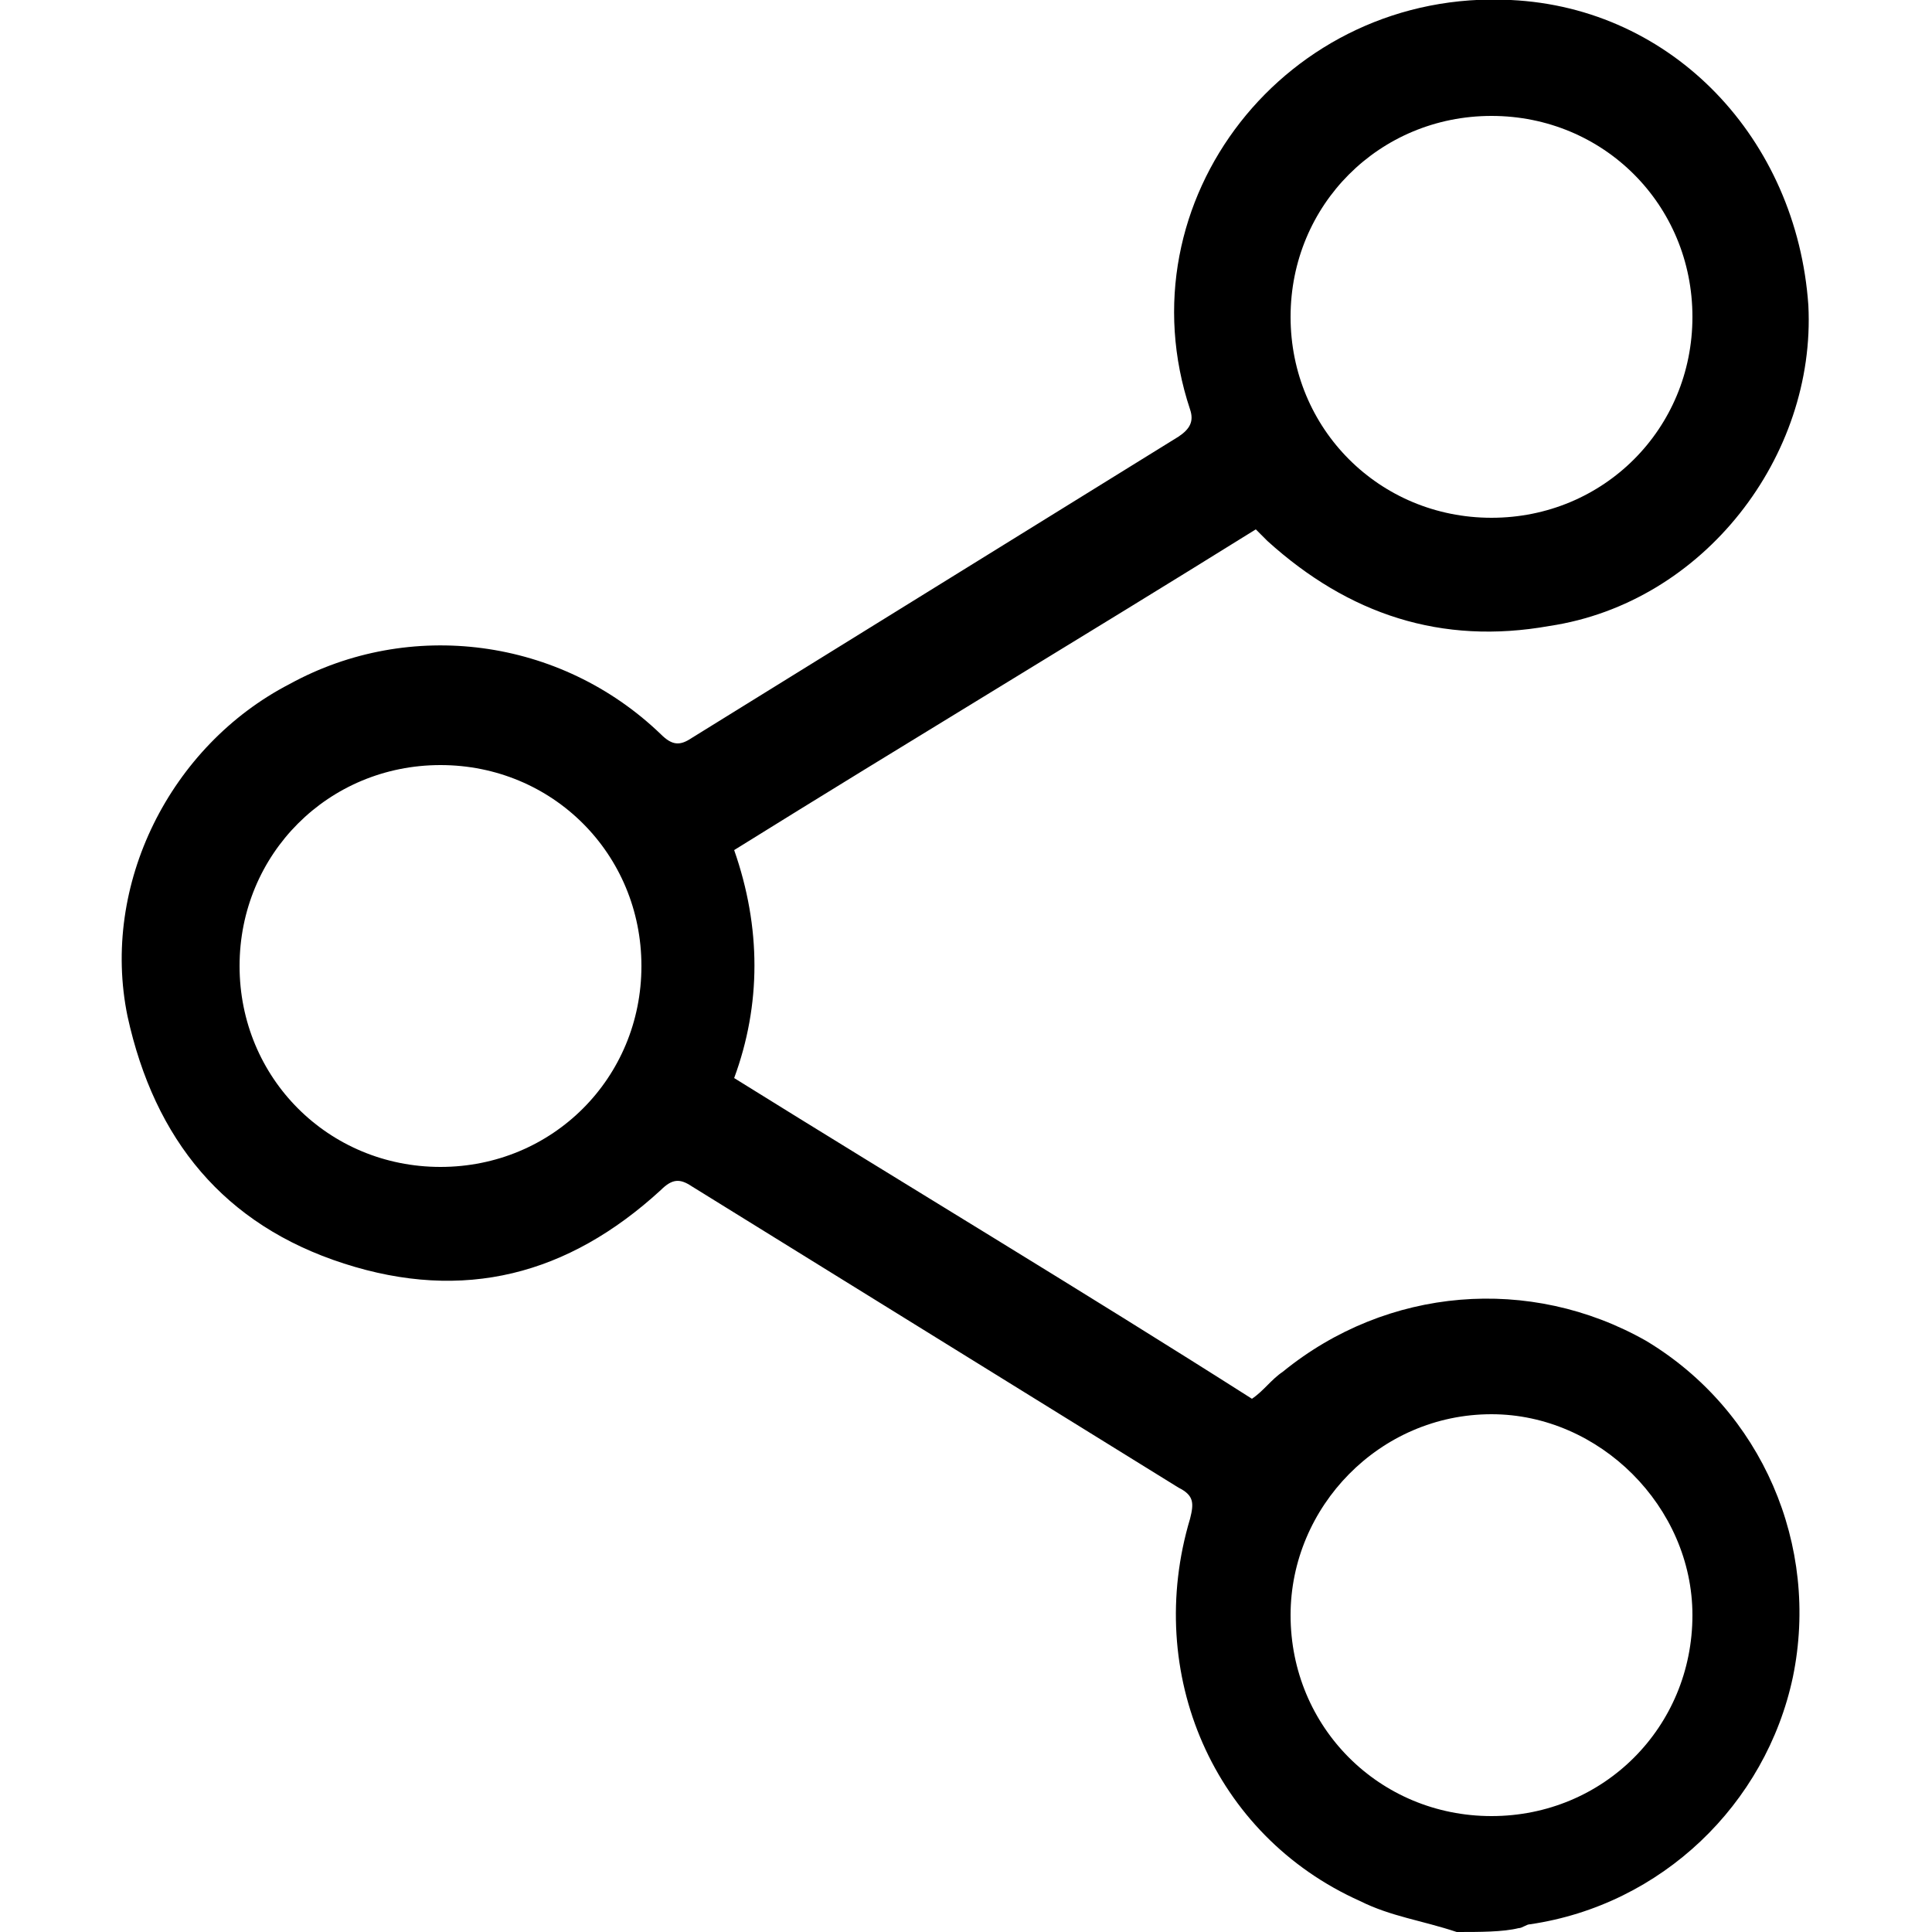 <?xml version="1.0" encoding="utf-8"?>
<!-- Generator: Adobe Illustrator 24.1.2, SVG Export Plug-In . SVG Version: 6.00 Build 0)  -->
<svg version="1.1" id="Warstwa_1" xmlns="http://www.w3.org/2000/svg" xmlns:xlink="http://www.w3.org/1999/xlink" x="0px" y="0px"
	 viewBox="0 0 50 50" style="enable-background:new 0 0 50 50;" xml:space="preserve">
<g>
	<path d="M37.7,50c-0.9-0.3-1.7-0.4-2.5-0.8c-3.8-1.7-5.6-5.9-4.4-9.9c0.1-0.4,0.1-0.6-0.3-0.8c-4.2-2.6-8.4-5.2-12.6-7.8
		c-0.3-0.2-0.5-0.2-0.8,0.1c-2.4,2.2-5.1,2.9-8.2,1.9c-3.1-1-4.9-3.2-5.6-6.4c-0.7-3.4,1.1-7,4.2-8.6c3.1-1.7,7-1.2,9.6,1.3
		c0.3,0.3,0.5,0.3,0.8,0.1c4.2-2.6,8.4-5.2,12.6-7.8c0.3-0.2,0.4-0.4,0.3-0.7C29,5.2,33.3-0.3,39.1,0c4.2,0.2,7.4,3.6,7.7,7.9
		c0.2,3.9-2.7,7.7-6.7,8.3c-2.8,0.5-5.2-0.3-7.3-2.2c-0.1-0.1-0.2-0.2-0.3-0.3c-4.5,2.8-9,5.5-13.5,8.3c0.7,2,0.7,4,0,5.9
		c4.5,2.8,9,5.5,13.4,8.3c0.3-0.2,0.5-0.5,0.8-0.7c2.7-2.2,6.4-2.5,9.4-0.8c3,1.8,4.5,5.3,3.8,8.7c-0.7,3.3-3.4,5.9-6.8,6.4
		c-0.1,0-0.2,0.1-0.3,0.1C38.9,50,38.3,50,37.7,50z M38.6,47c2.9,0,5.2-2.3,5.2-5.2c0-2.8-2.4-5.2-5.2-5.2c-2.9,0-5.2,2.4-5.2,5.2
		C33.4,44.7,35.7,47,38.6,47z M33.4,8.2c0,2.9,2.3,5.2,5.2,5.2c2.9,0,5.2-2.3,5.2-5.2c0-2.9-2.3-5.2-5.2-5.2
		C35.7,3,33.4,5.3,33.4,8.2z M6.2,25c0,2.9,2.3,5.2,5.2,5.2c2.9,0,5.2-2.3,5.2-5.2c0-2.9-2.3-5.2-5.2-5.2C8.5,19.8,6.2,22.1,6.2,25z
		"/>
</g>
</svg>
